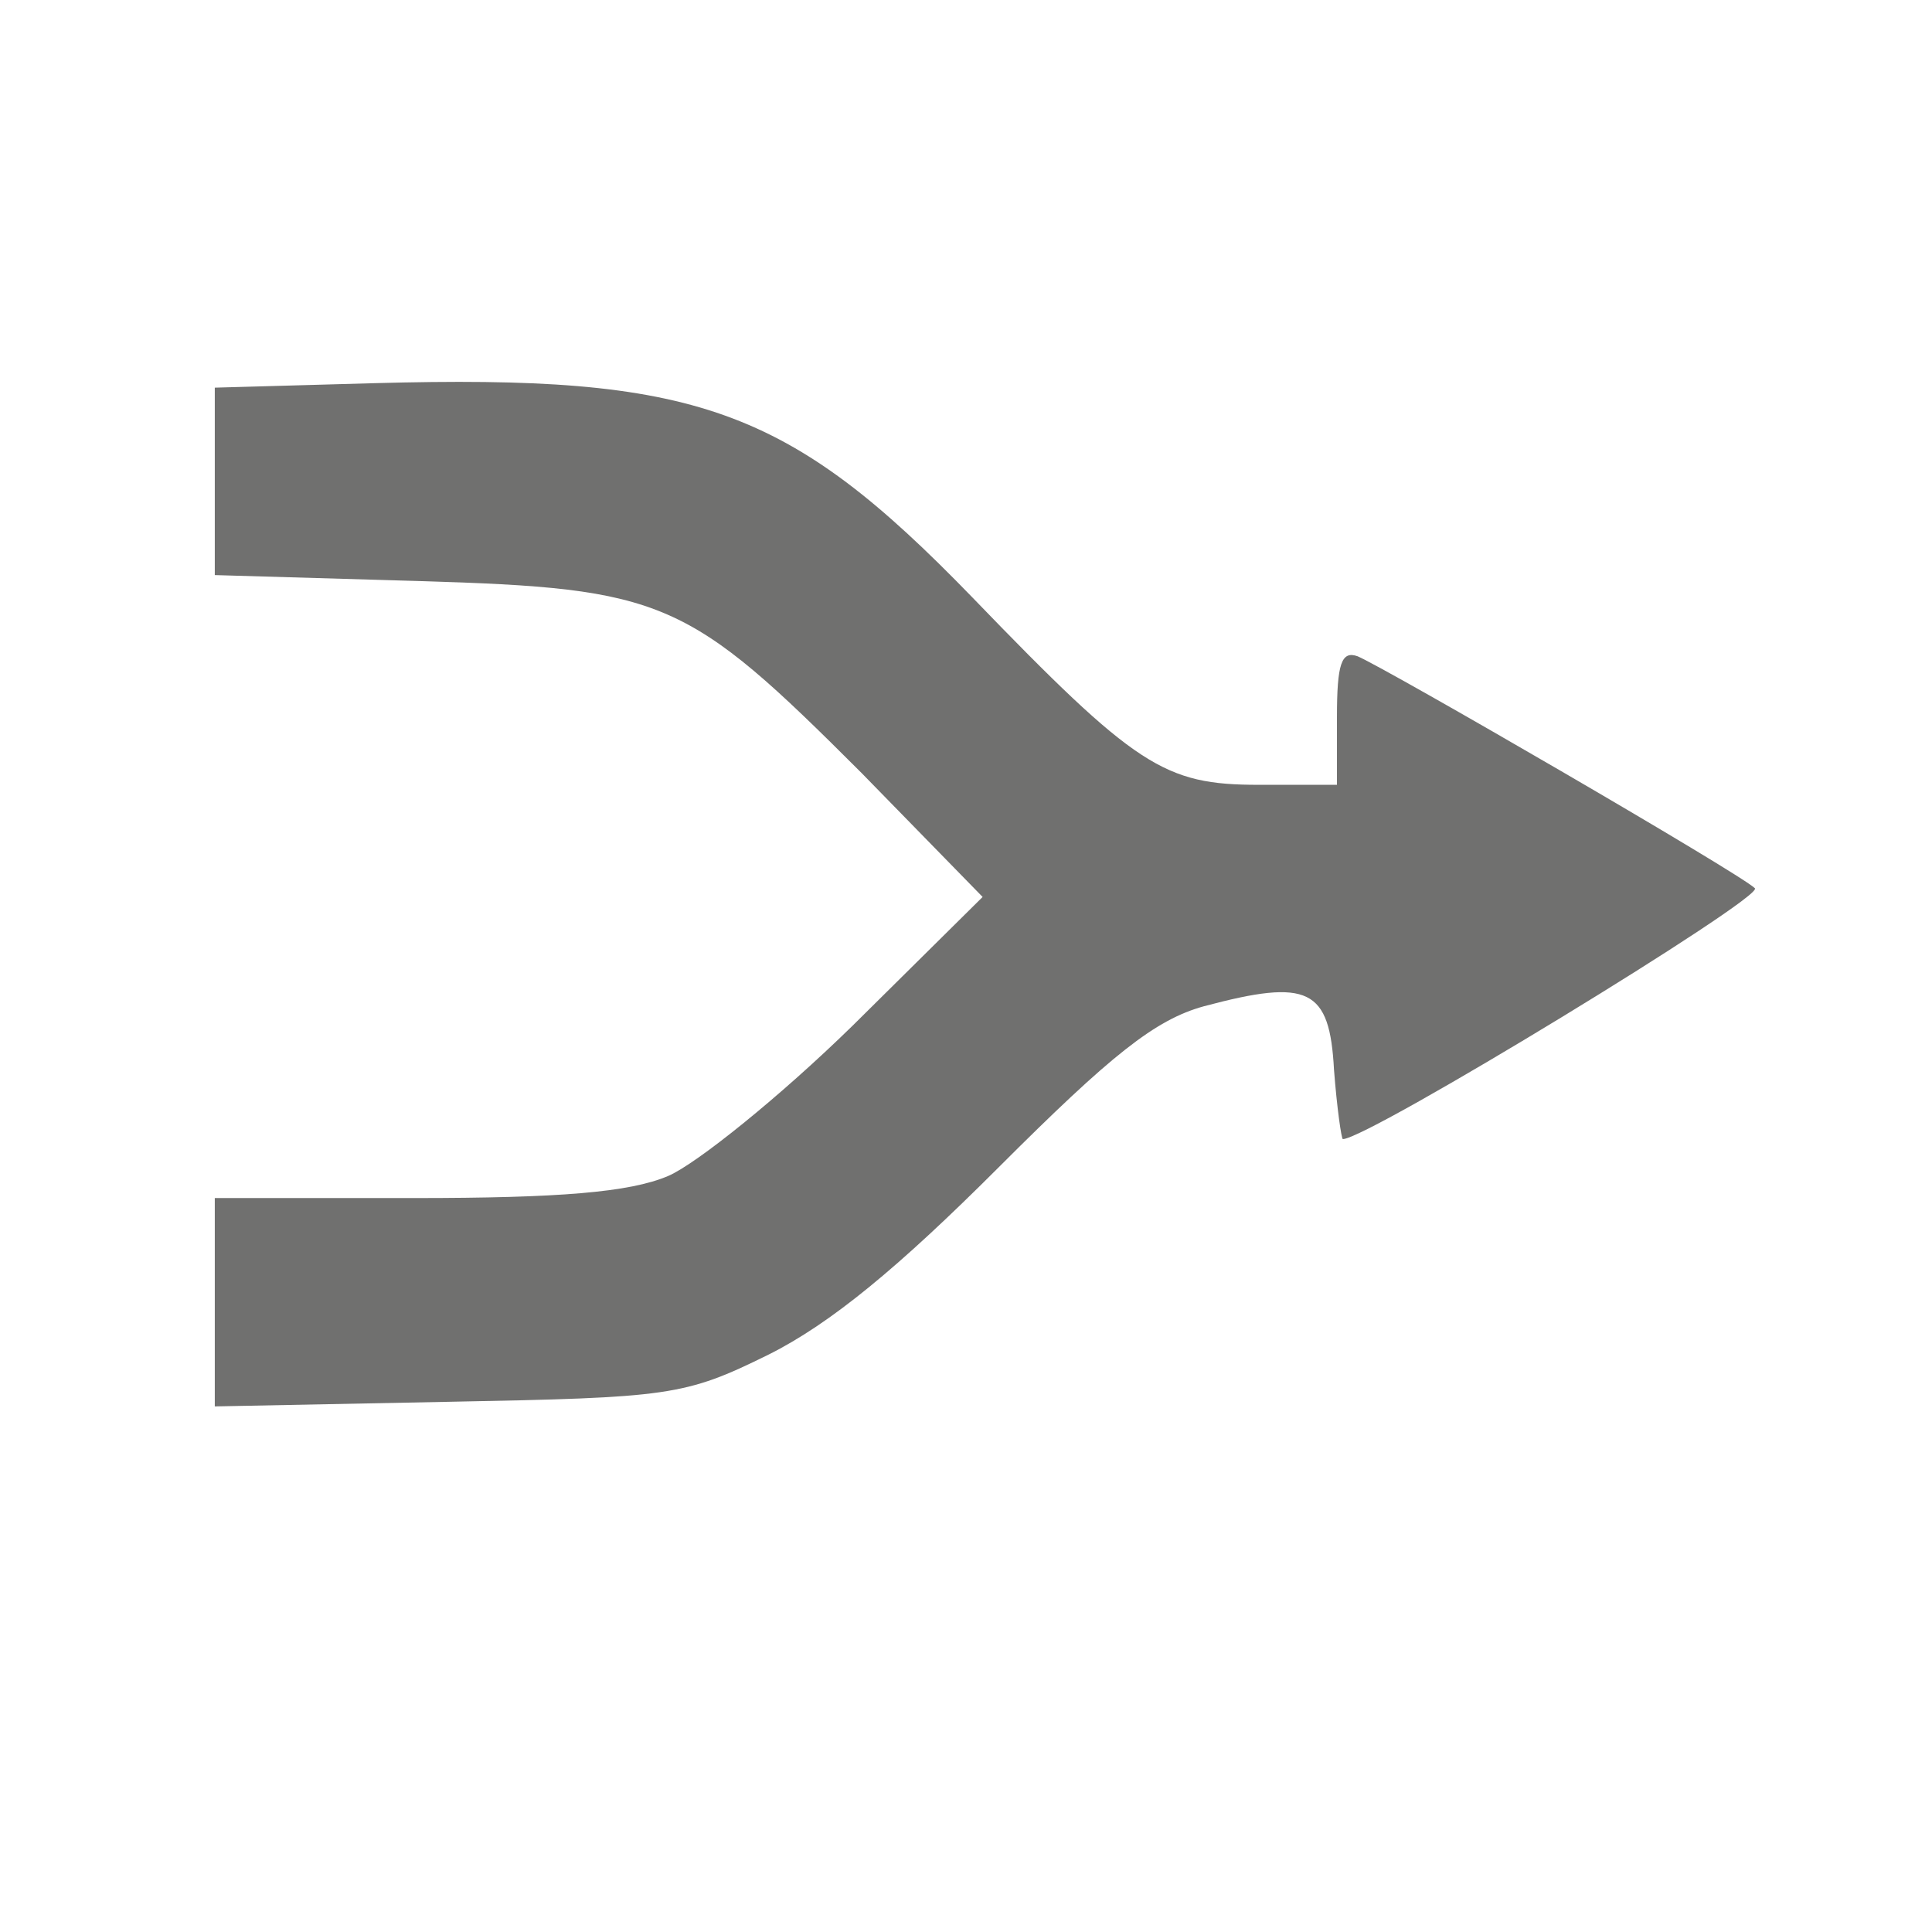 <?xml version="1.0" encoding="utf-8"?>
<!-- Generator: Adobe Illustrator 16.0.0, SVG Export Plug-In . SVG Version: 6.00 Build 0)  -->
<!DOCTYPE svg PUBLIC "-//W3C//DTD SVG 1.1//EN" "http://www.w3.org/Graphics/SVG/1.1/DTD/svg11.dtd">
<svg version="1.1" id="Ebene_1" xmlns="http://www.w3.org/2000/svg" xmlns:xlink="http://www.w3.org/1999/xlink" x="0px" y="0px"
	 width="16px" height="16px" viewBox="0 0 16 16" enable-background="new 0 0 16 16" xml:space="preserve">
<g transform="translate(0,77) scale(0.1,-0.1)">
	<path fill="#70706F" d="M30.996,738.267l-13.208-0.371v-7.705v-7.817l16.875-0.493c20.42-0.61,22.256-1.47,36.685-15.894
		l10.029-10.269l-10.762-10.654c-5.991-5.864-12.964-11.47-15.288-12.456c-3.179-1.357-9.048-1.826-21.025-1.826H17.788v-8.691
		v-8.564l19.321,0.381c18.345,0.352,19.57,0.469,26.533,3.906c5.137,2.568,10.762,7.207,19.077,15.527
		c9.292,9.292,12.944,12.217,16.987,13.325c8.691,2.324,10.41,1.465,10.771-5.264c0.244-3.179,0.615-5.737,0.732-5.737
		c2.08,0,34.971,20.054,34.121,20.776c-1.24,1.23-30.566,18.228-32.9,19.209c-1.338,0.479-1.709-0.62-1.709-5.02v-5.625h-6.484
		c-7.822,0-10.146,1.465-23.721,15.532C65.234,736.309,57.651,738.999,30.996,738.267z"/>
</g>
</svg>
